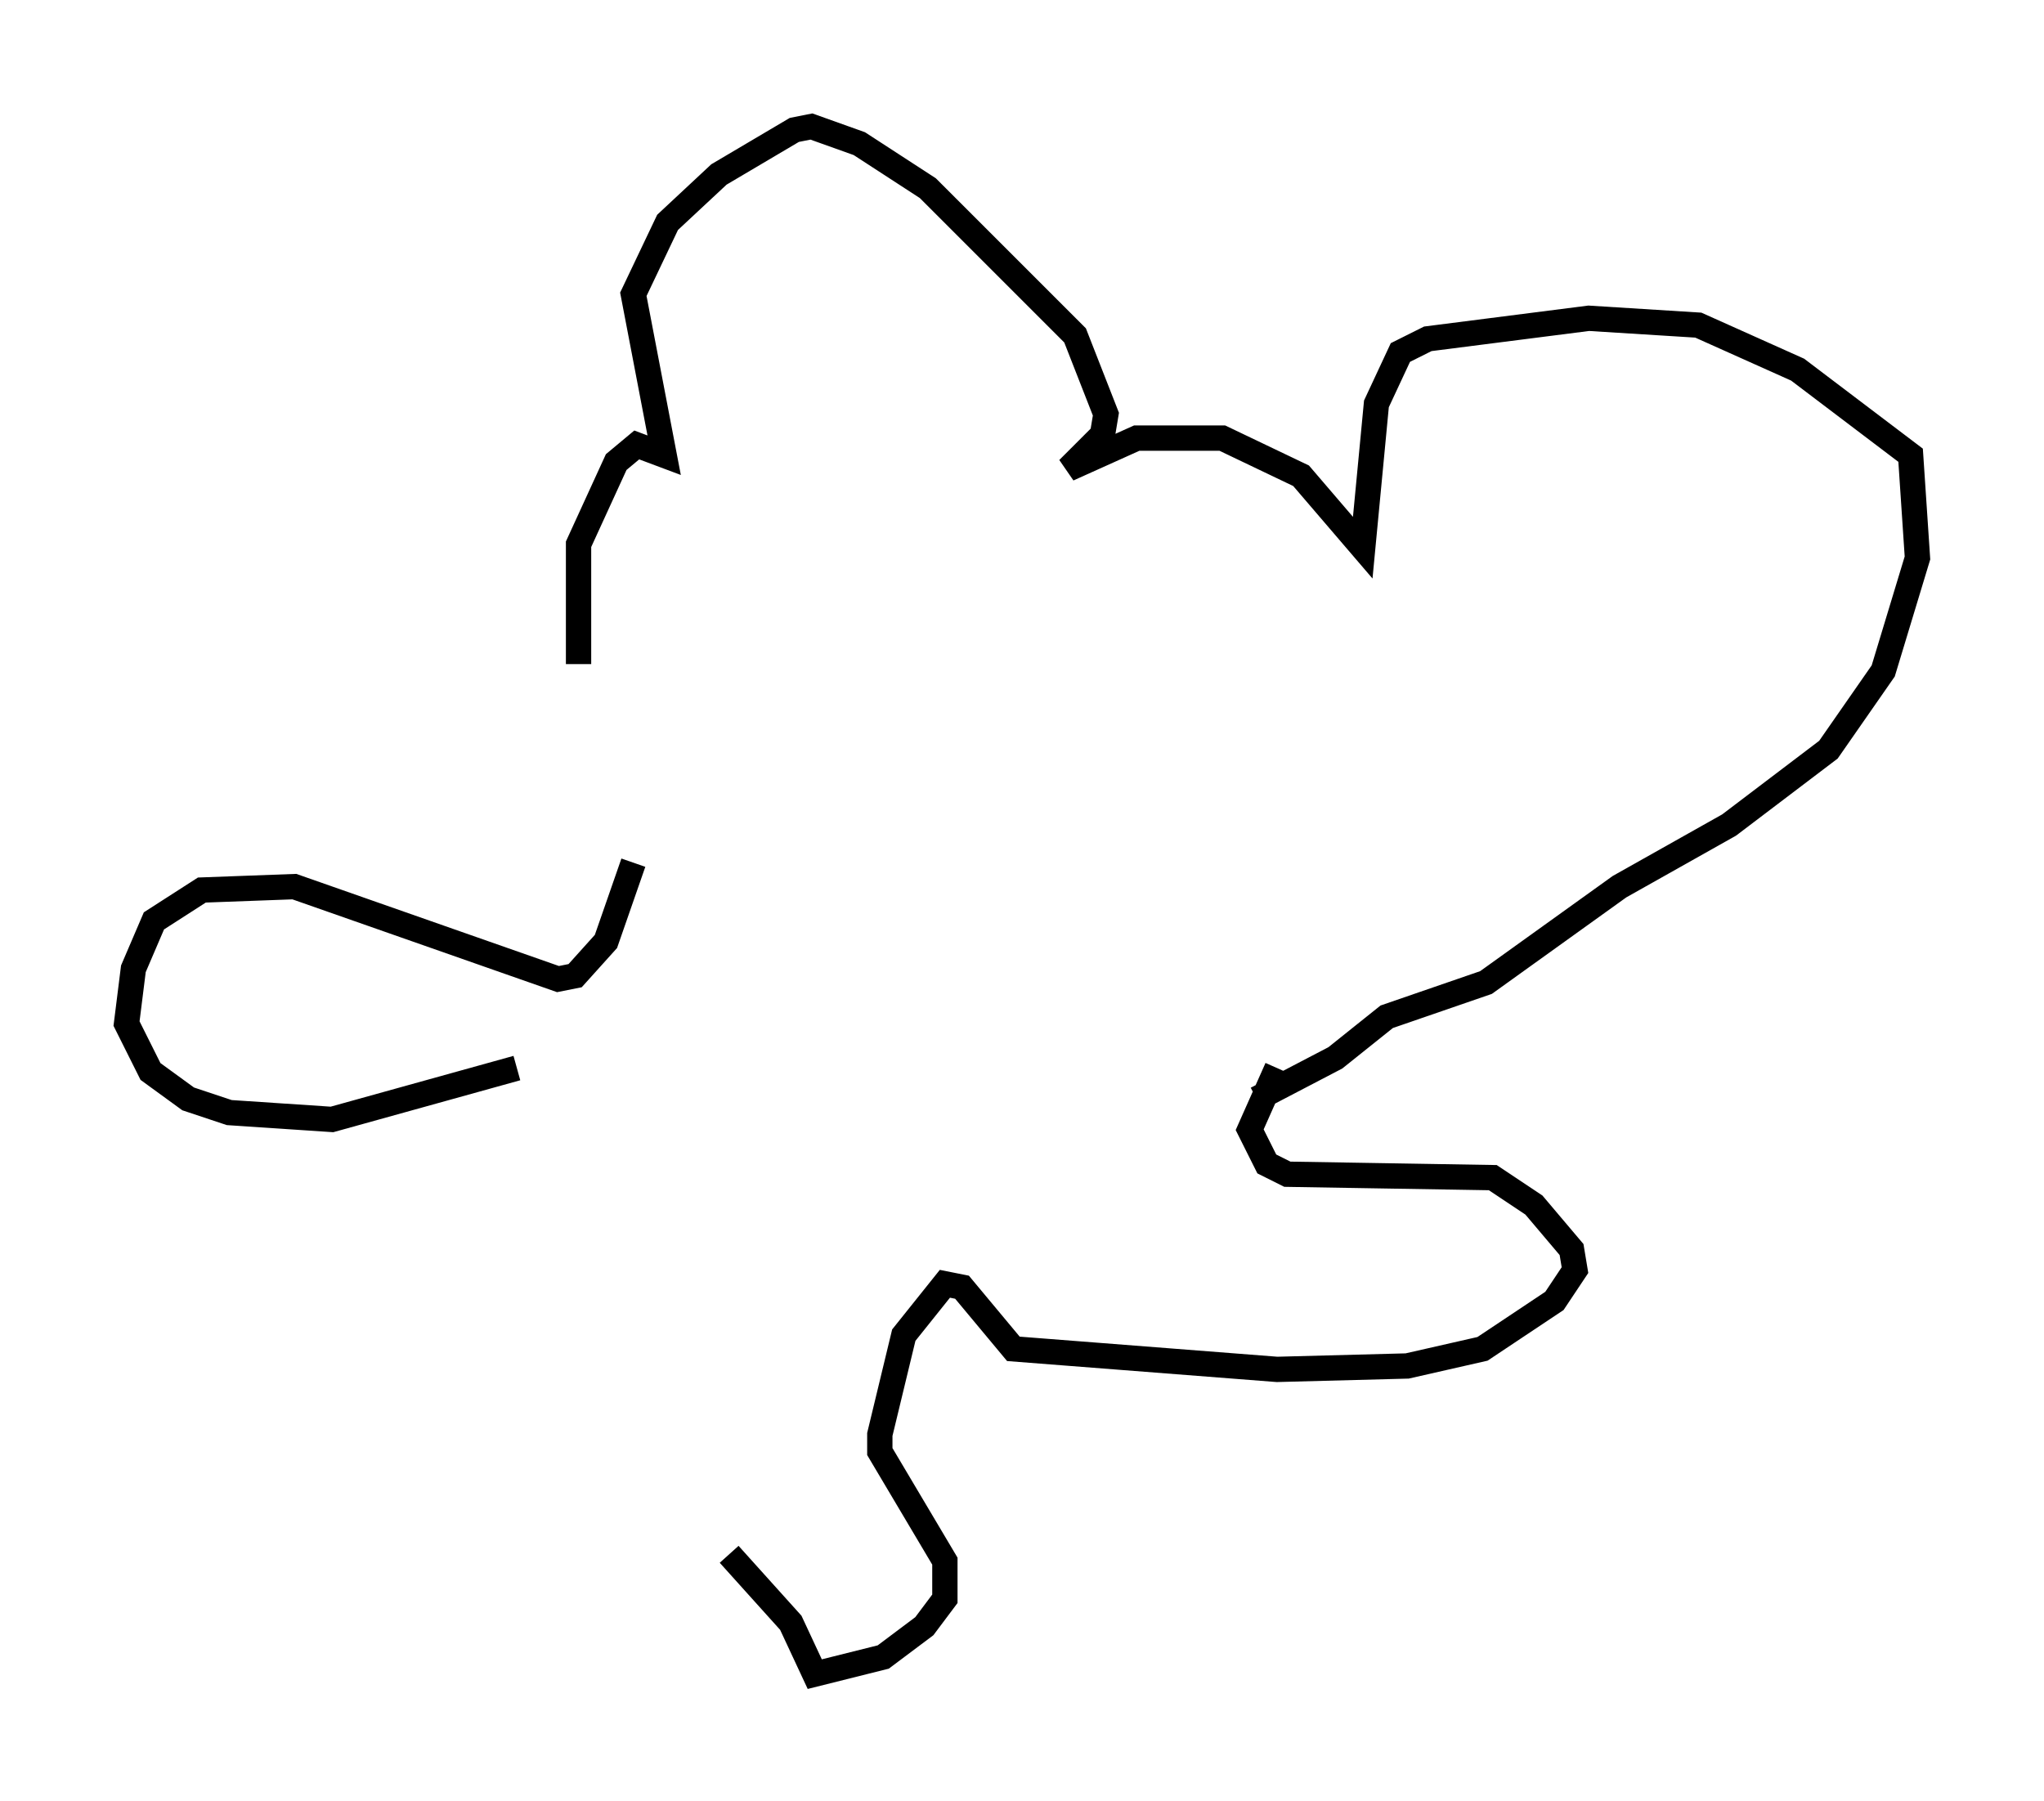 <?xml version="1.0" encoding="utf-8" ?>
<svg baseProfile="full" height="71.163" version="1.1" width="80.771" xmlns="http://www.w3.org/2000/svg" xmlns:ev="http://www.w3.org/2001/xml-events" xmlns:xlink="http://www.w3.org/1999/xlink"><defs /><rect fill="white" height="71.163" width="80.771" x="0" y="0" /><path d="M25.162, 34.905 m-2.3, -8.66 l0.0, -4.736 1.488, -3.248 l0.812, -0.677 1.083, 0.406 l-1.218, -6.36 1.353, -2.842 l2.03, -1.894 2.977, -1.759 l0.677, -0.135 1.894, 0.677 l2.706, 1.759 5.819, 5.819 l1.218, 3.112 -0.135, 0.812 l-1.353, 1.353 2.706, -1.218 l3.383, 0.0 3.112, 1.488 l2.436, 2.842 0.541, -5.683 l0.947, -2.03 1.083, -0.541 l6.36, -0.812 4.33, 0.271 l3.924, 1.759 4.465, 3.383 l0.271, 4.059 -1.353, 4.465 l-2.165, 3.112 -3.924, 2.977 l-4.33, 2.436 -5.277, 3.789 l-3.924, 1.353 -2.03, 1.624 l-3.112, 1.624 m-24.628, -9.337 l-1.083, 3.112 -1.218, 1.353 l-0.677, 0.135 -10.419, -3.654 l-3.654, 0.135 -1.894, 1.218 l-0.812, 1.894 -0.271, 2.165 l0.947, 1.894 1.488, 1.083 l1.624, 0.541 4.059, 0.271 l7.307, -2.03 m30.04, 0.0 l-1.083, 2.436 0.677, 1.353 l0.812, 0.406 8.119, 0.135 l1.624, 1.083 1.488, 1.759 l0.135, 0.812 -0.812, 1.218 l-2.842, 1.894 -2.977, 0.677 l-5.142, 0.135 -10.419, -0.812 l-2.03, -2.436 -0.677, -0.135 l-1.624, 2.03 -0.947, 3.924 l0.0, 0.677 2.571, 4.33 l0.0, 1.488 -0.812, 1.083 l-1.624, 1.218 -2.706, 0.677 l-0.947, -2.03 -2.436, -2.706 " fill="none" stroke="black" stroke-width="1" /></svg>